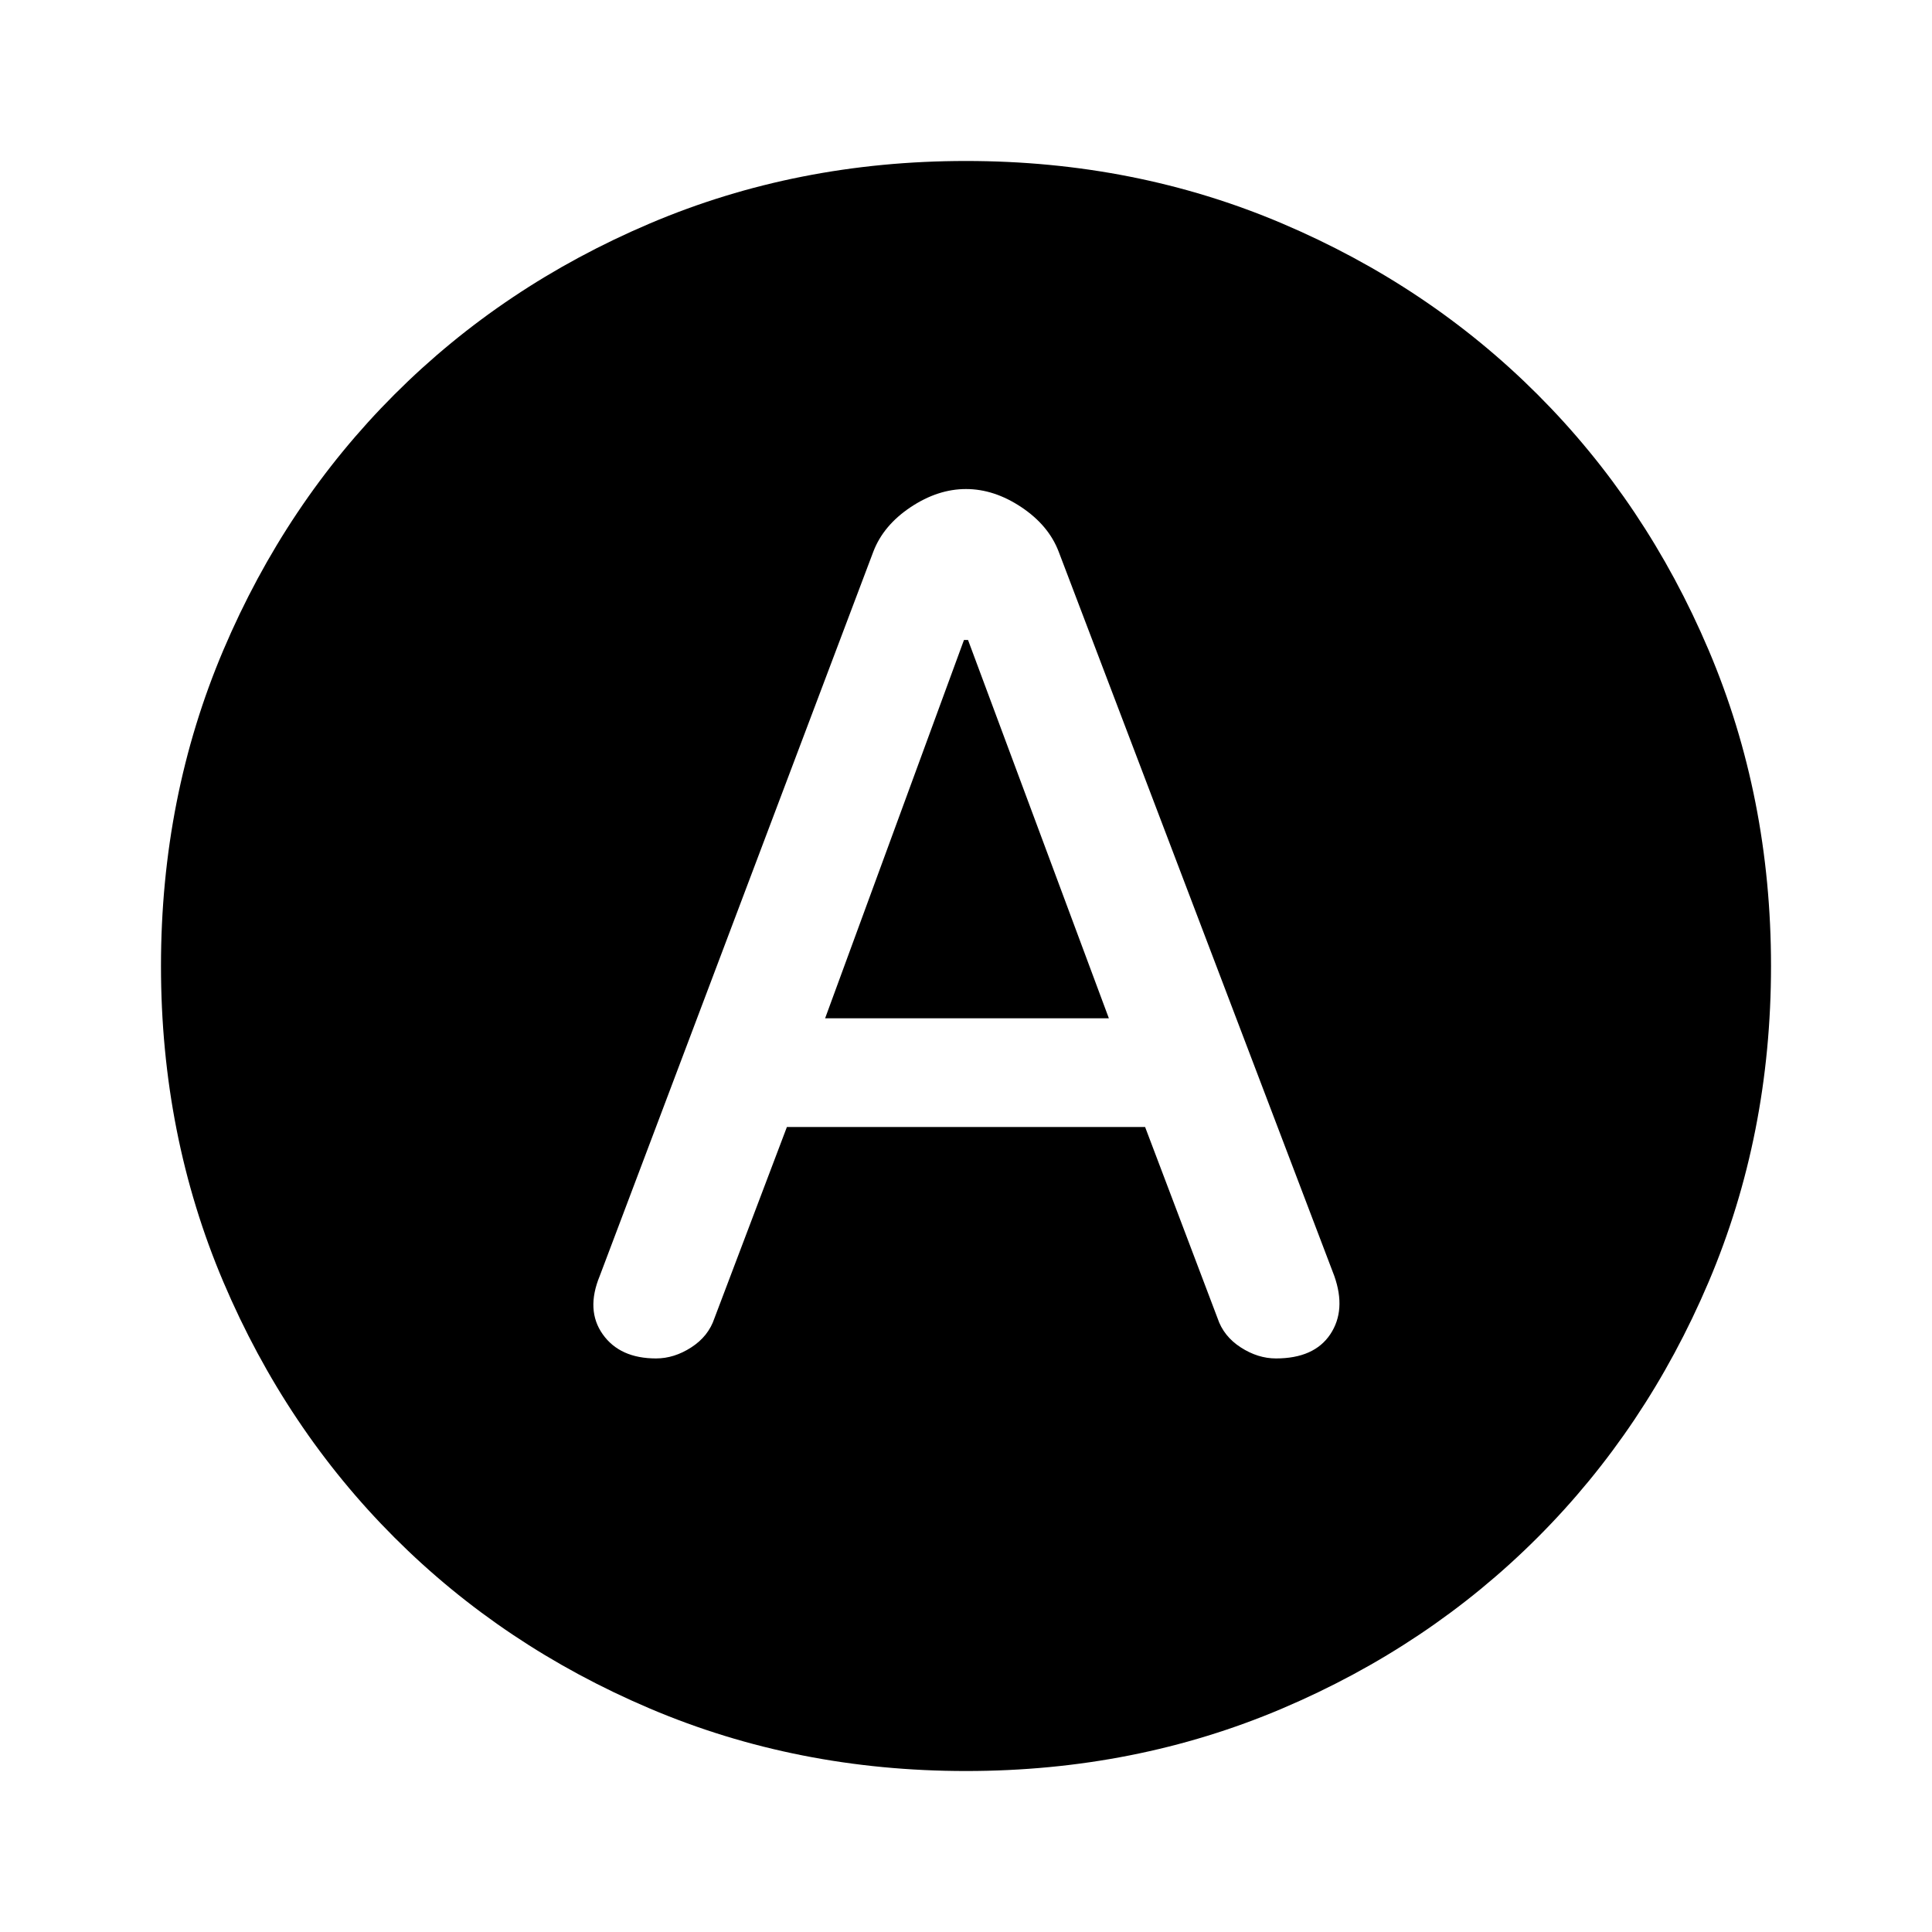 <svg xmlns="http://www.w3.org/2000/svg" height="40" width="40"><path d="M13.583 28.125q.375 0 .729-.229.355-.229.48-.604l1.5-3.959h7.416l1.5 3.959q.125.375.48.604.354.229.729.229.791 0 1.125-.5.333-.5.083-1.208l-5.708-15q-.209-.542-.771-.917-.563-.375-1.146-.375t-1.146.375q-.562.375-.771.917l-5.666 15q-.292.708.062 1.208t1.104.5Zm3.5-7.042 2.875-7.833h.084l2.916 7.833ZM20 36.667q-3.5 0-6.542-1.292-3.041-1.292-5.291-3.542-2.25-2.25-3.542-5.291Q3.333 23.5 3.333 20t1.292-6.542q1.292-3.041 3.542-5.291 2.25-2.25 5.291-3.542Q16.5 3.333 20 3.333t6.542 1.292q3.041 1.292 5.291 3.542 2.25 2.25 3.542 5.291Q36.667 16.5 36.667 20t-1.292 6.542q-1.292 3.041-3.542 5.291-2.25 2.25-5.291 3.542Q23.5 36.667 20 36.667Z"/></svg>